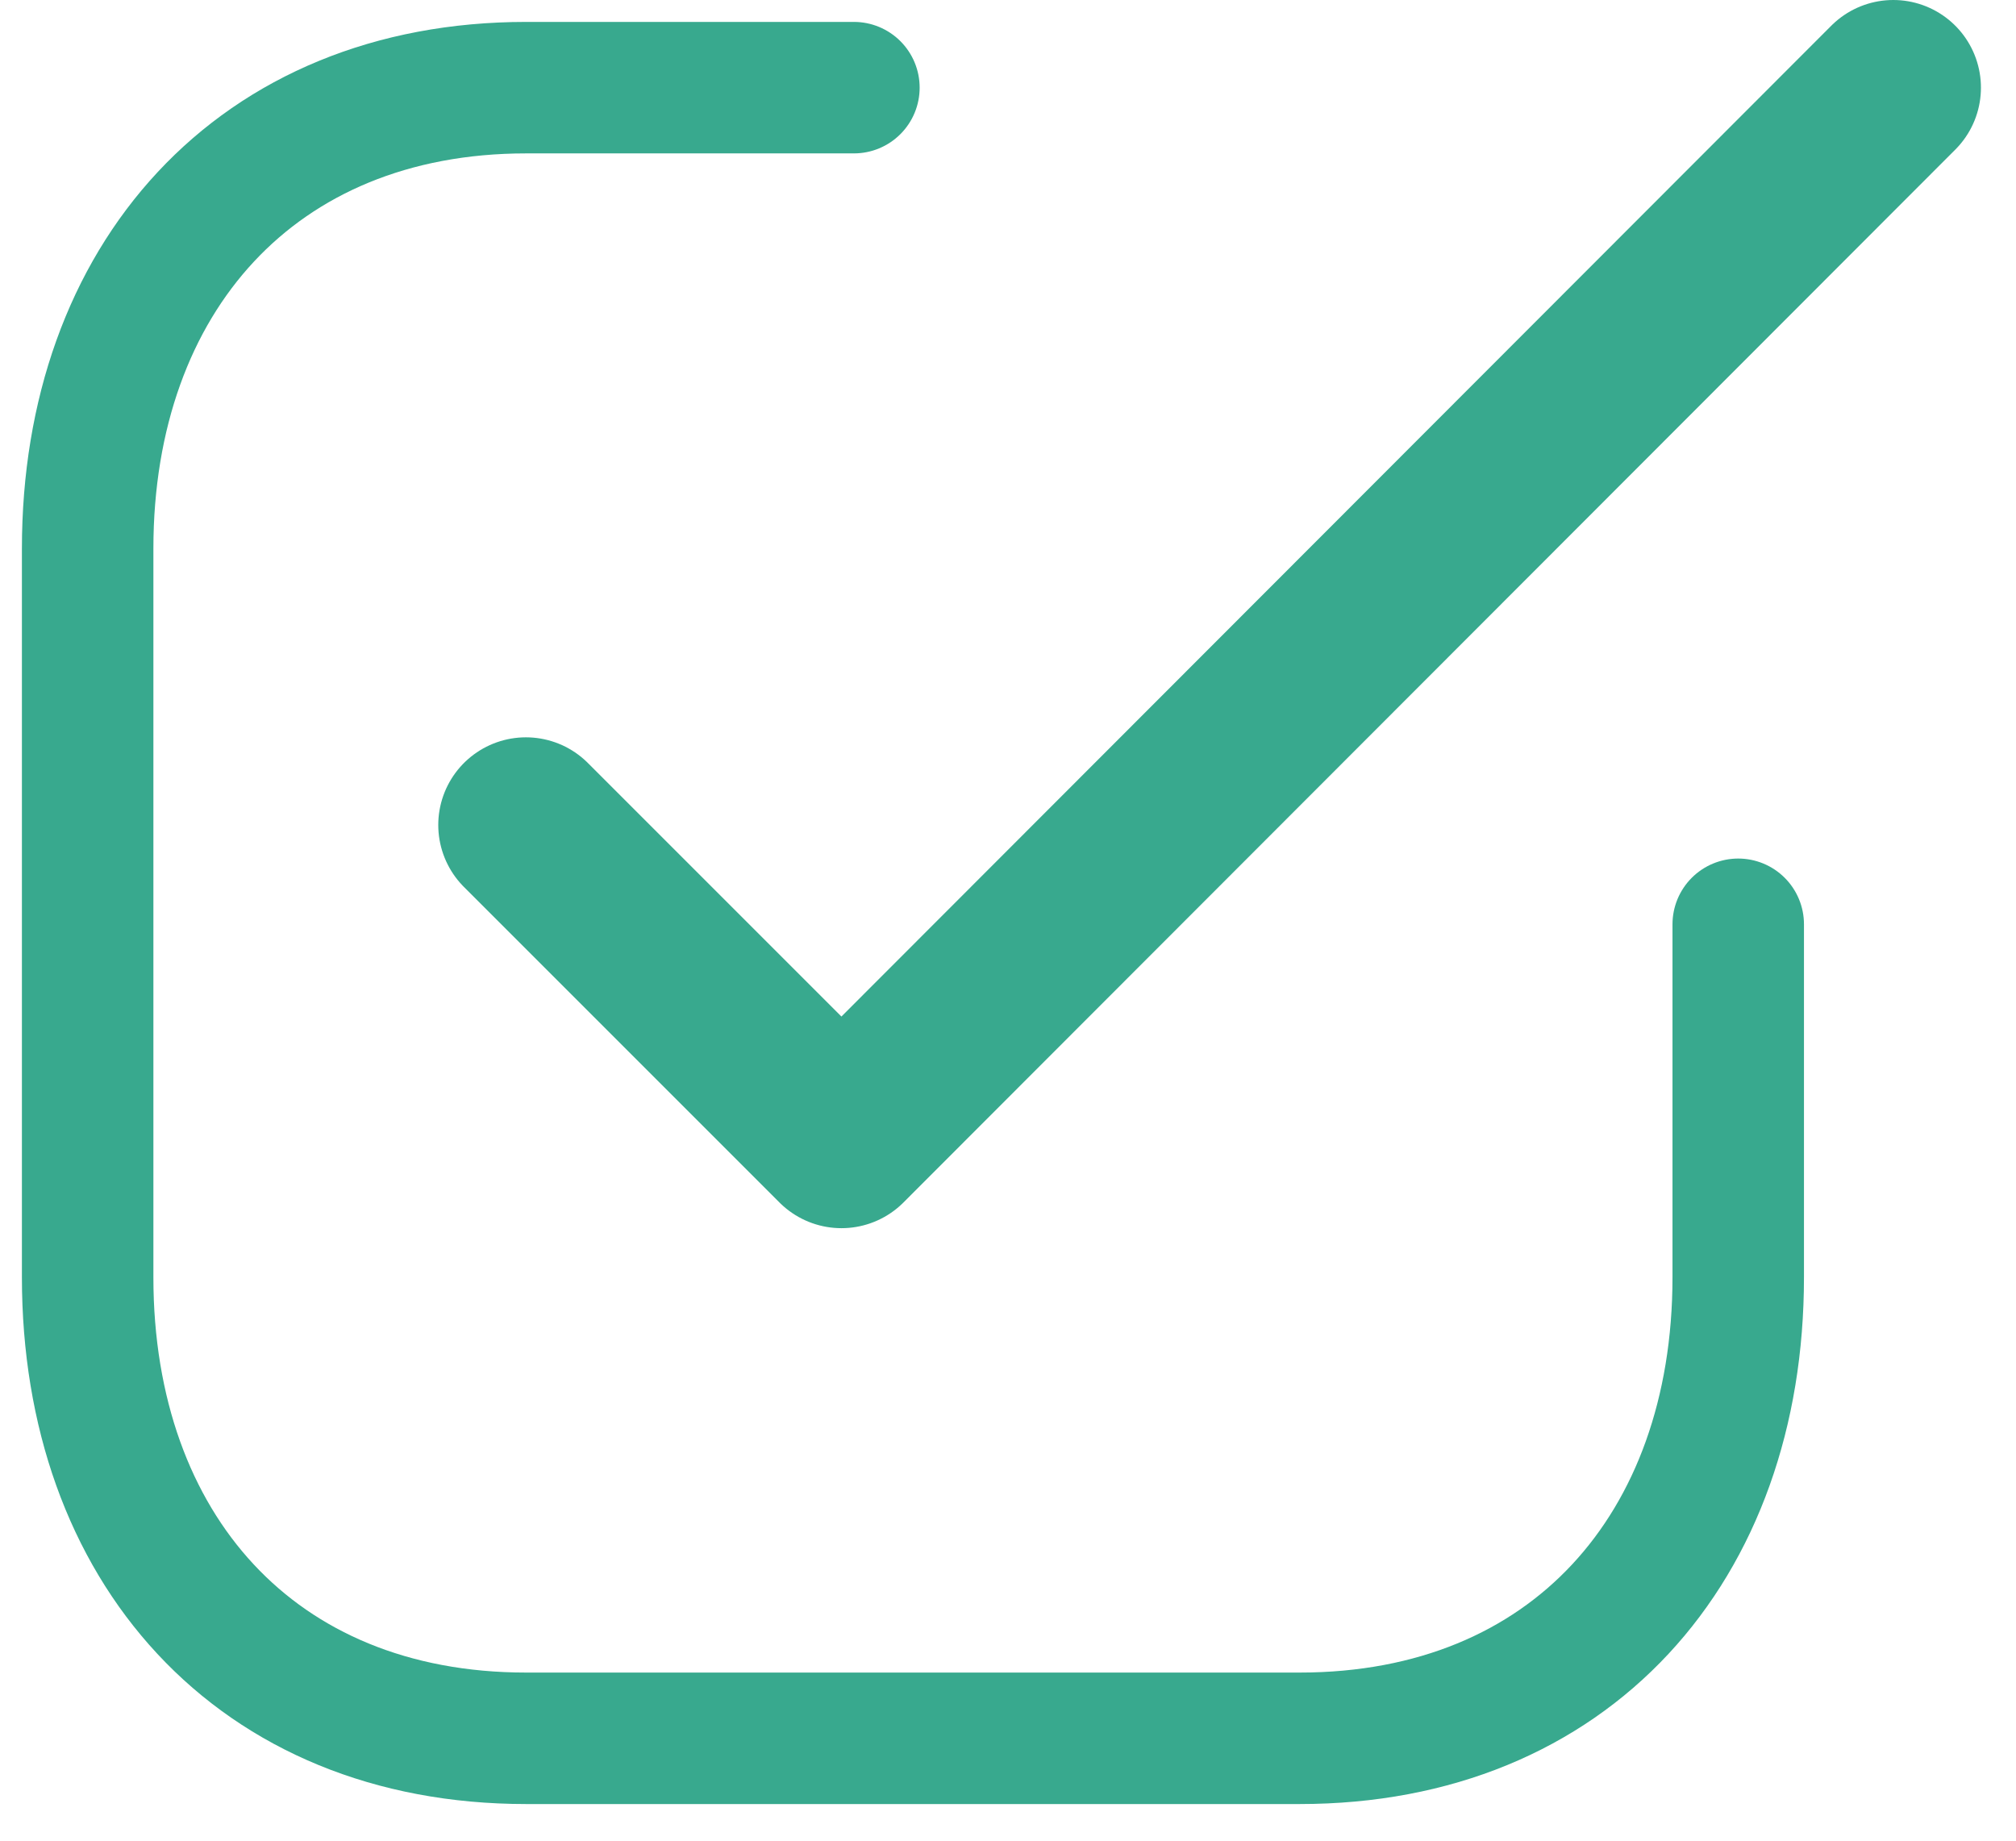<svg width="23" height="21" viewBox="0 0 23 21" fill="none" xmlns="http://www.w3.org/2000/svg">
<path d="M21.6 1L9.6 13.012L6 9.412" stroke="#38A98E" stroke-width="2" stroke-linecap="round" stroke-linejoin="round"/>
<path d="M9.742 1H6.003C2.928 1 1 3.177 1 6.259V14.573C1 17.655 2.919 19.832 6.003 19.832H14.827C17.912 19.832 19.831 17.655 19.831 14.573V10.545" stroke="#38A98E" stroke-width="1.5" stroke-linecap="round" stroke-linejoin="round"/>
</svg>
